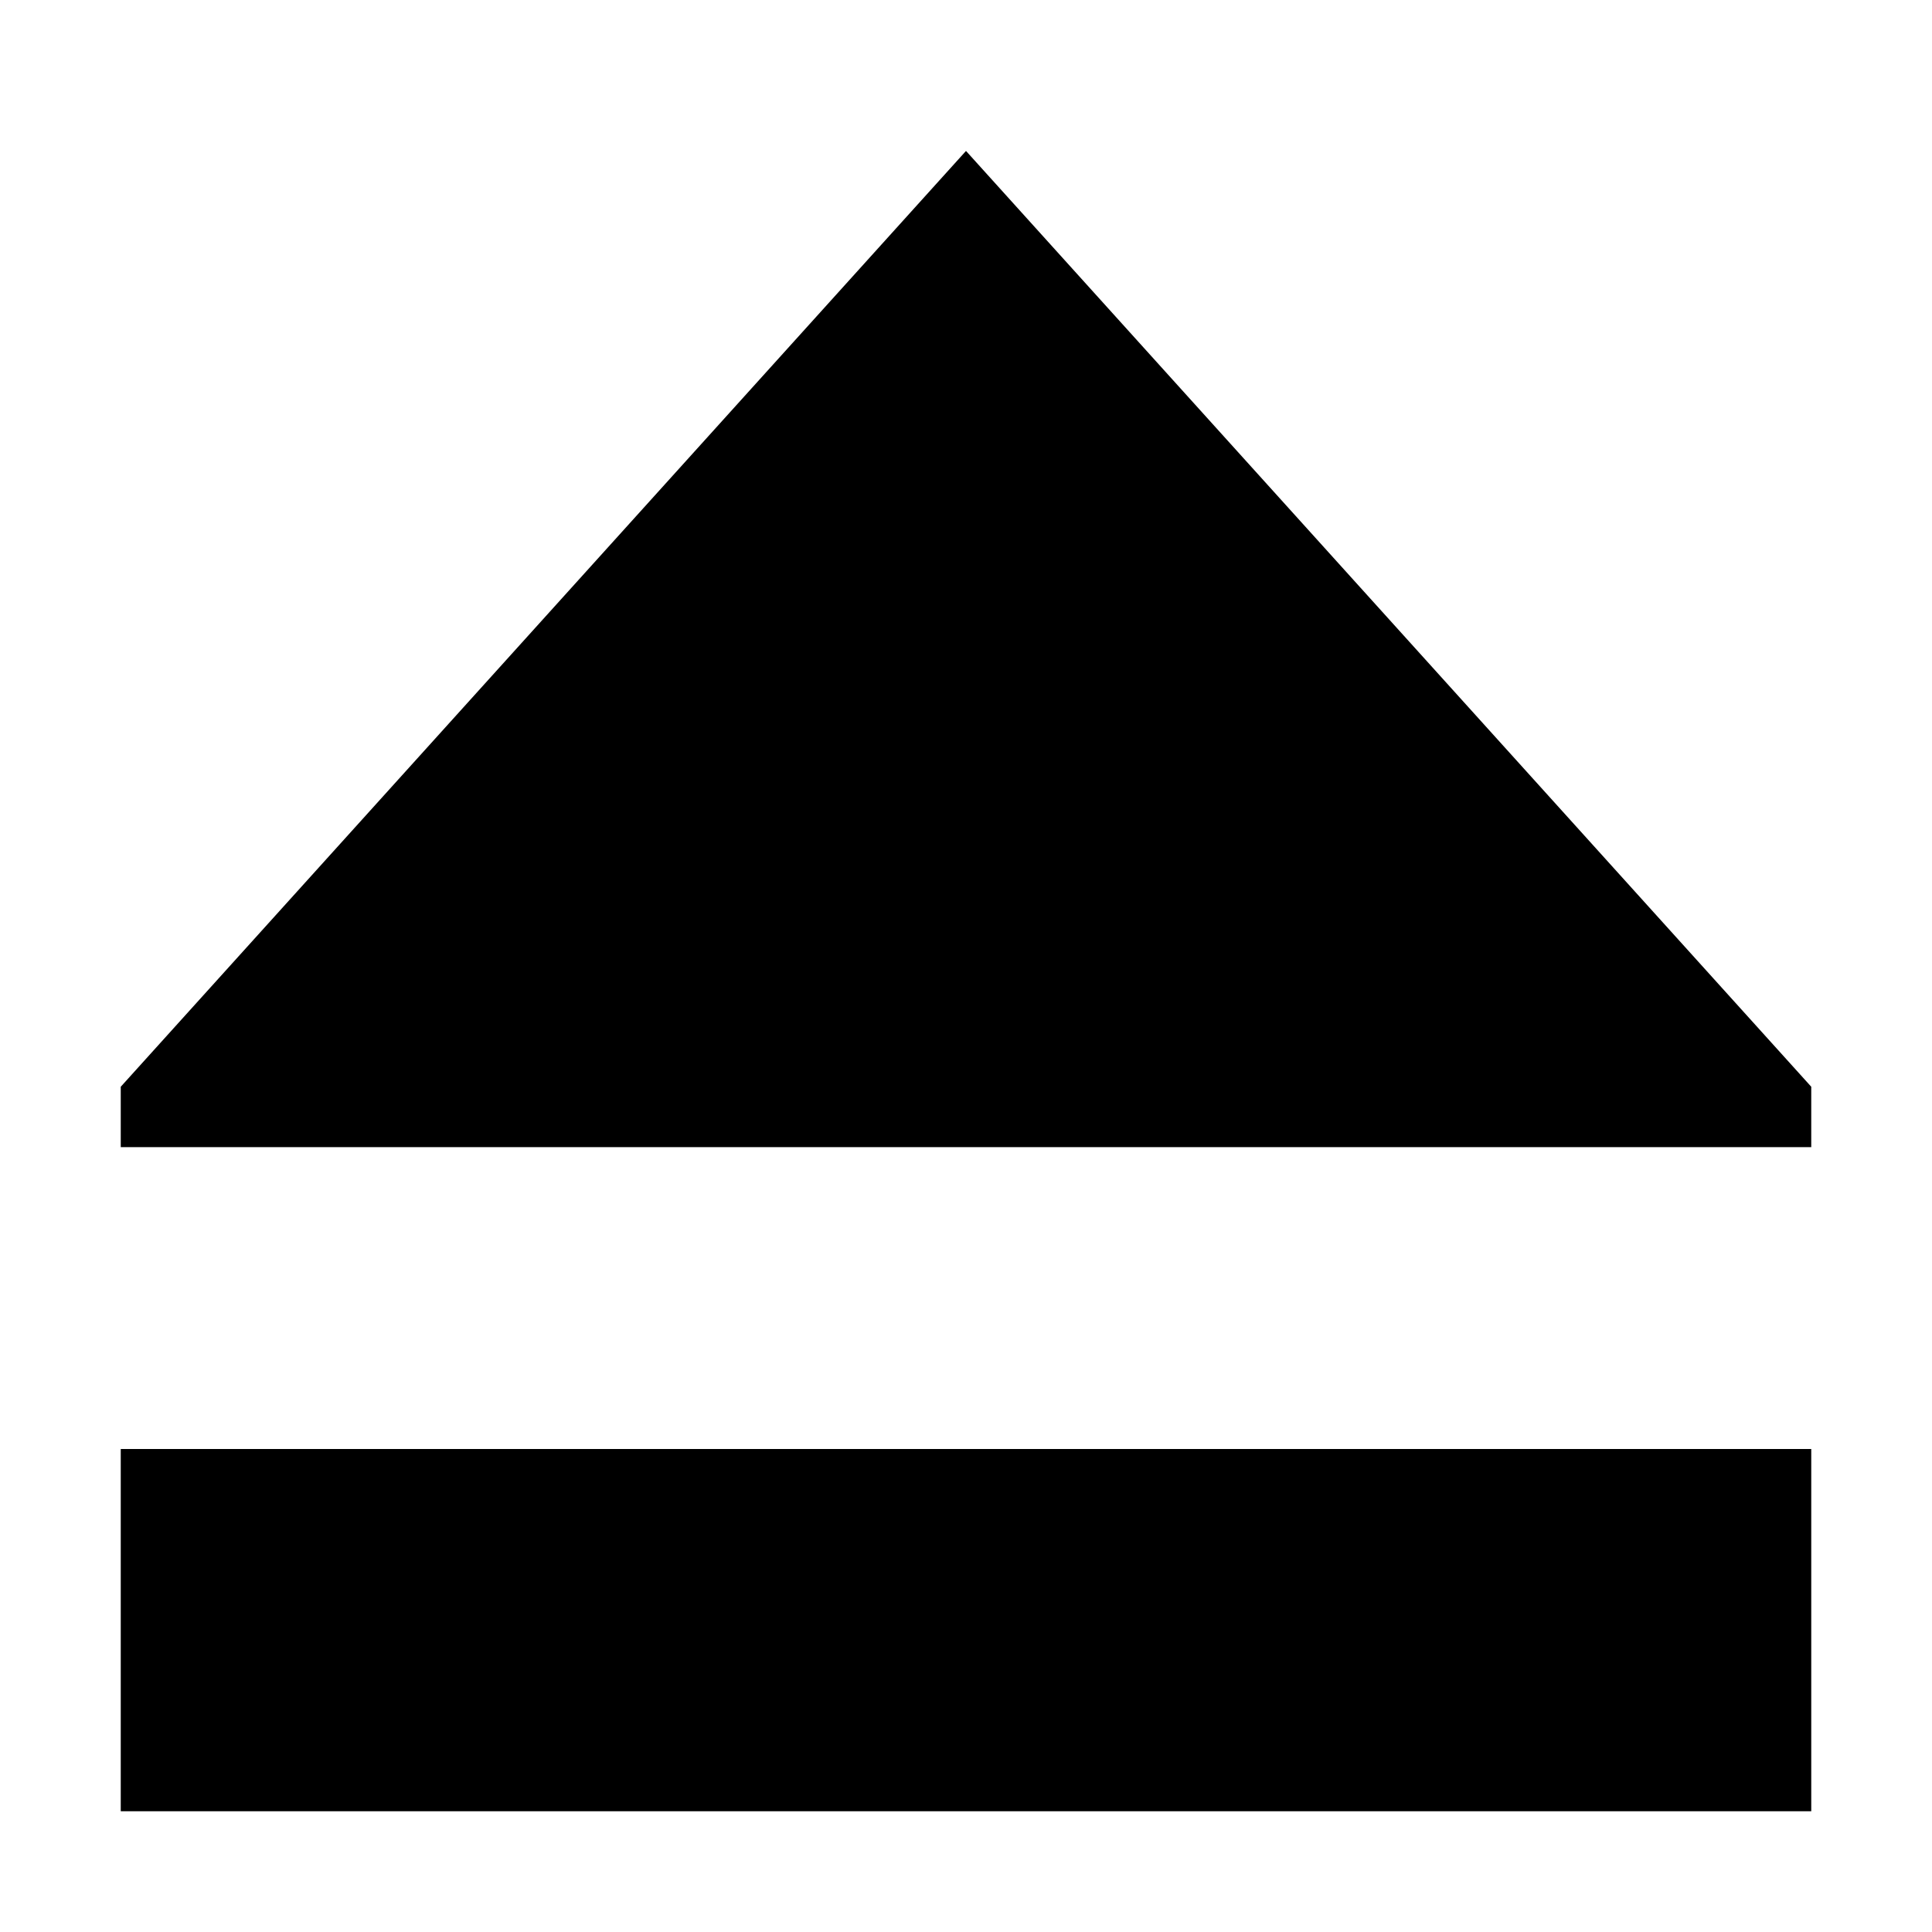 <svg xmlns="http://www.w3.org/2000/svg" viewBox="0 0 512 512">
  <defs>
    <style>
      .a {
        fill: currentColor;
      }
    </style>
  </defs>
  <title>eject</title>
  <g>
    <rect class="a" x="32" y="384" width="448" height="96"/>
    <path class="a" d="M256,40,32,288v16H480V288Z"/>
  </g>
</svg>

